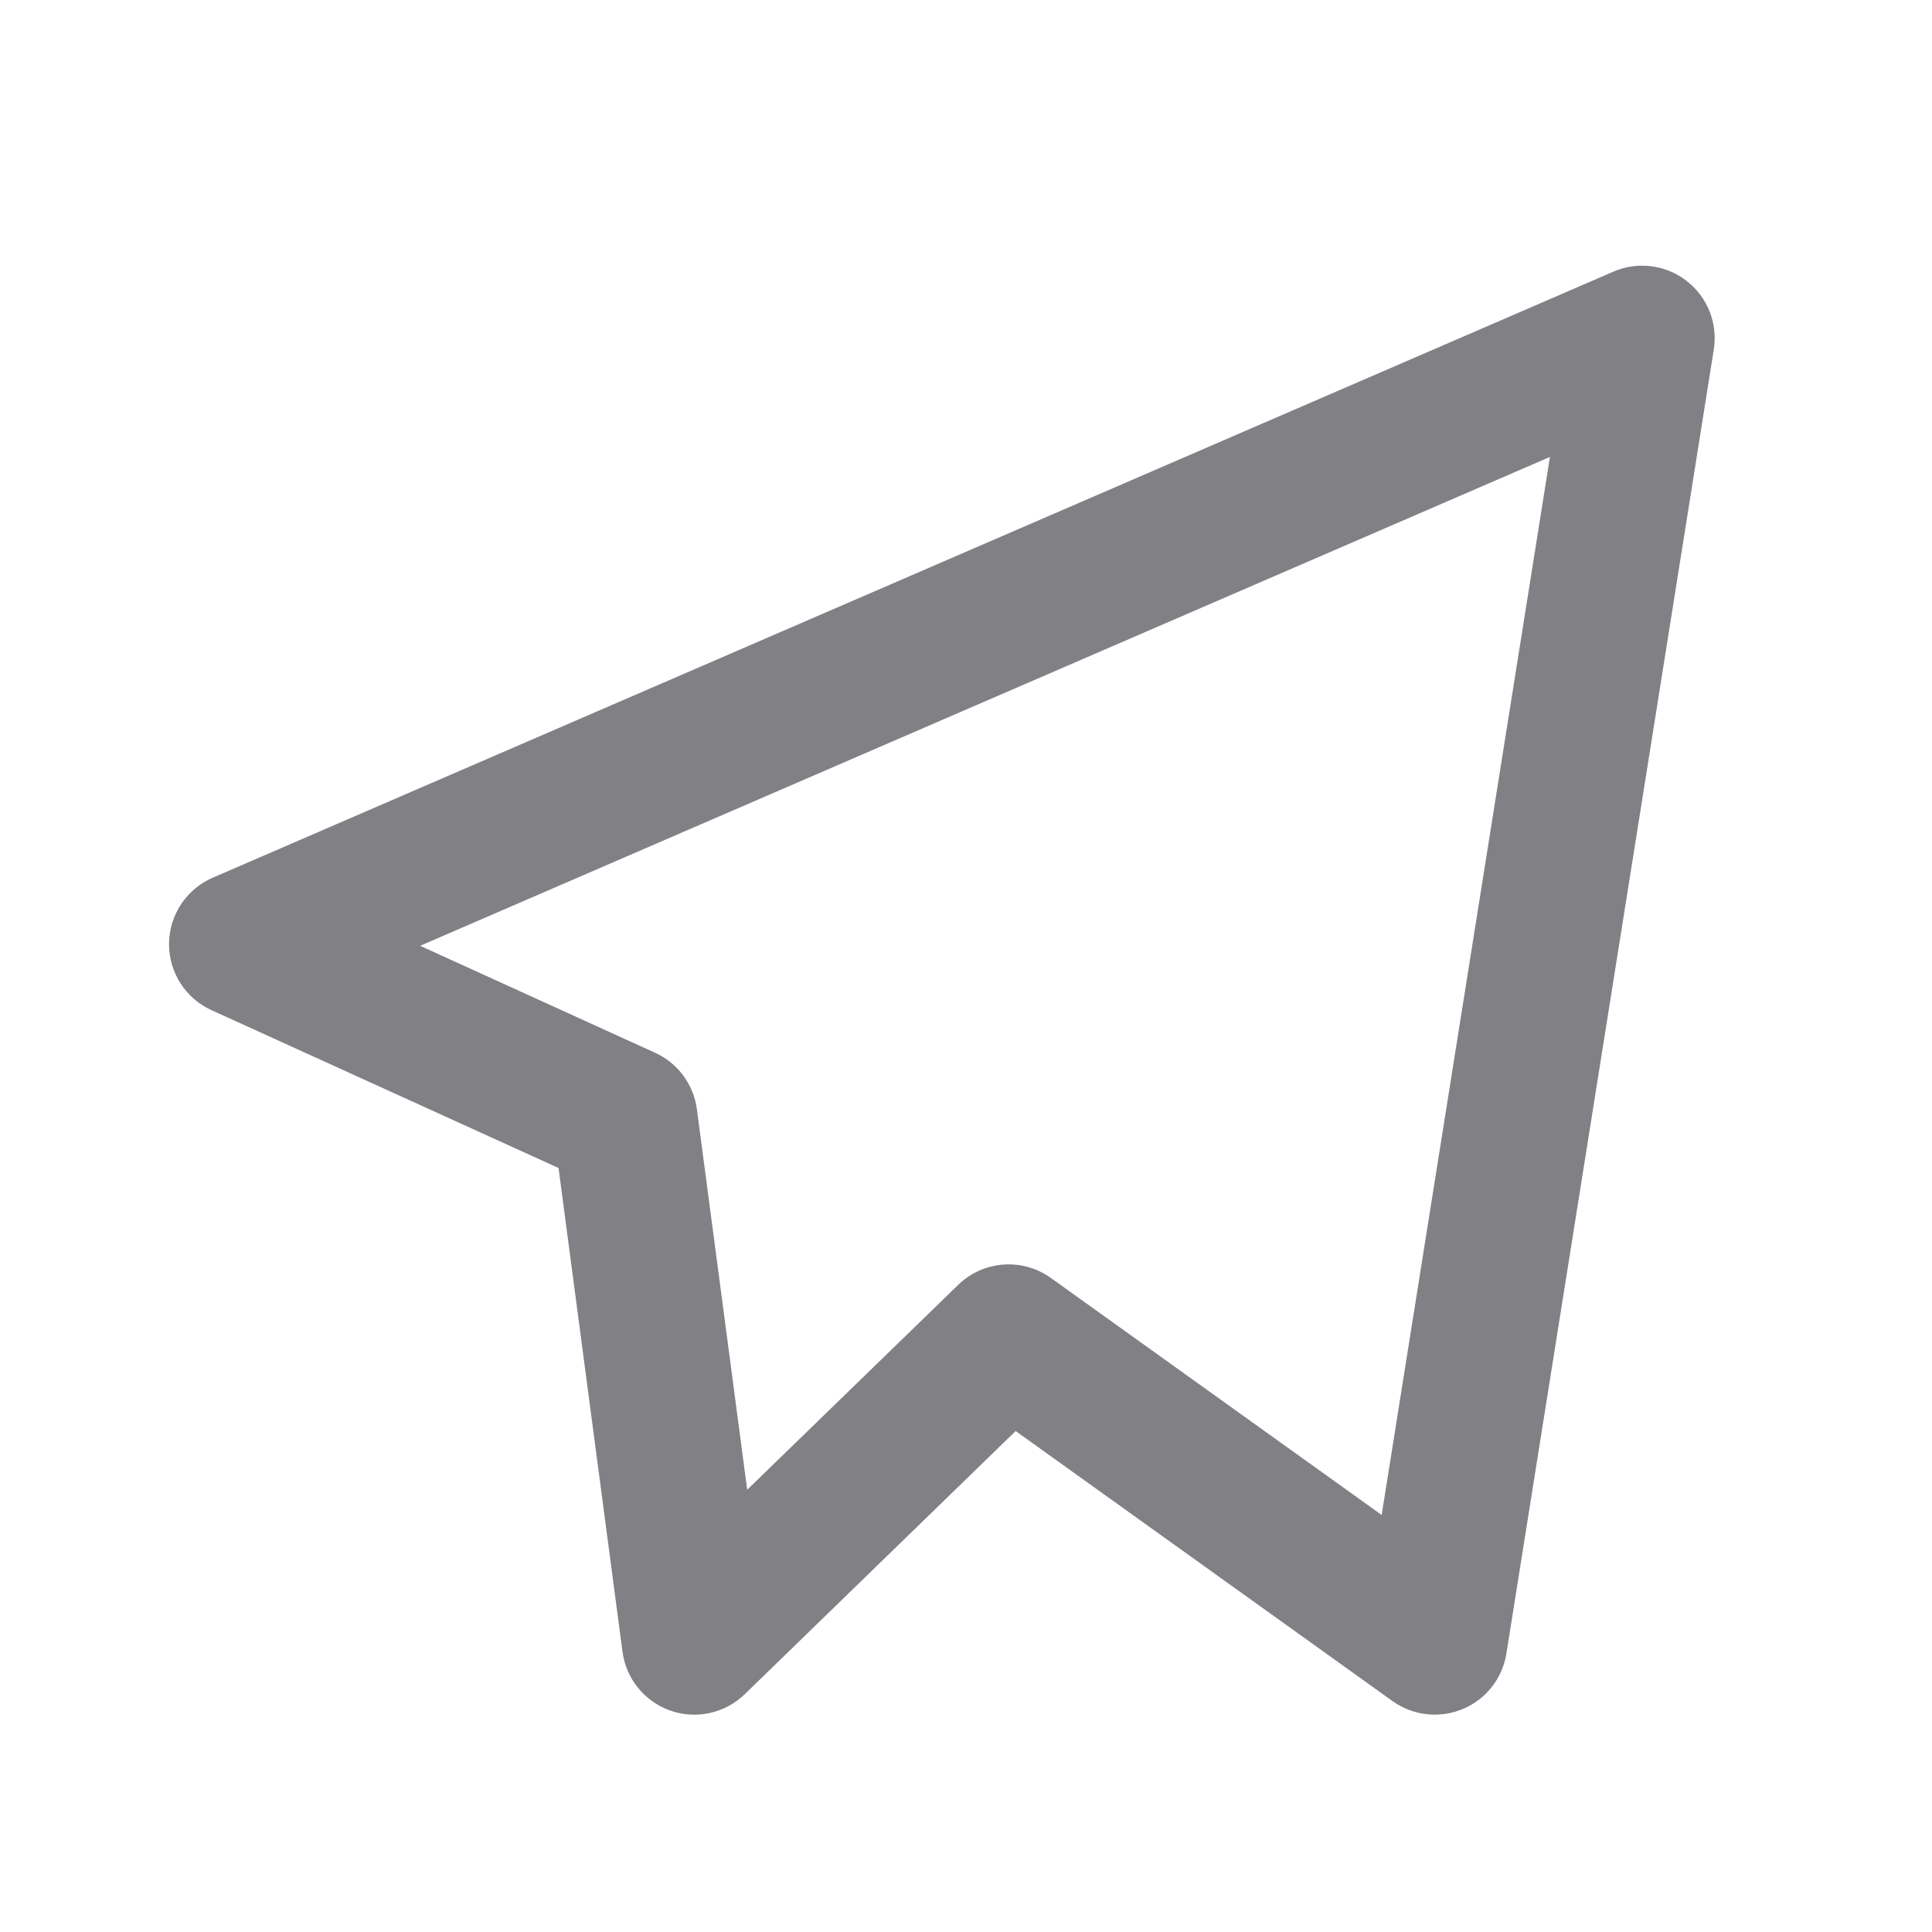 <svg width="20" height="20" viewBox="0 0 20 20" fill="none" xmlns="http://www.w3.org/2000/svg">
    <path fill-rule="evenodd" clip-rule="evenodd" d="M17.46 2.908C17.676 3.075 17.784 3.348 17.741 3.618L15.594 17.118C15.553 17.375 15.382 17.592 15.142 17.692C14.902 17.792 14.627 17.761 14.416 17.61L10.514 14.814L7.71 17.538C7.507 17.735 7.209 17.802 6.942 17.709C6.674 17.616 6.481 17.38 6.444 17.098L5.782 12.091L2.189 10.457C1.919 10.334 1.747 10.064 1.75 9.767C1.753 9.471 1.93 9.204 2.202 9.086L16.702 2.812C16.953 2.703 17.244 2.74 17.46 2.908ZM4.349 9.791L6.781 10.898C7.017 11.005 7.18 11.226 7.214 11.482L7.735 15.422L9.919 13.301C10.179 13.048 10.583 13.018 10.878 13.229L14.303 15.683L16.045 4.73L4.349 9.791Z" fill="#808085"/>
</svg>
